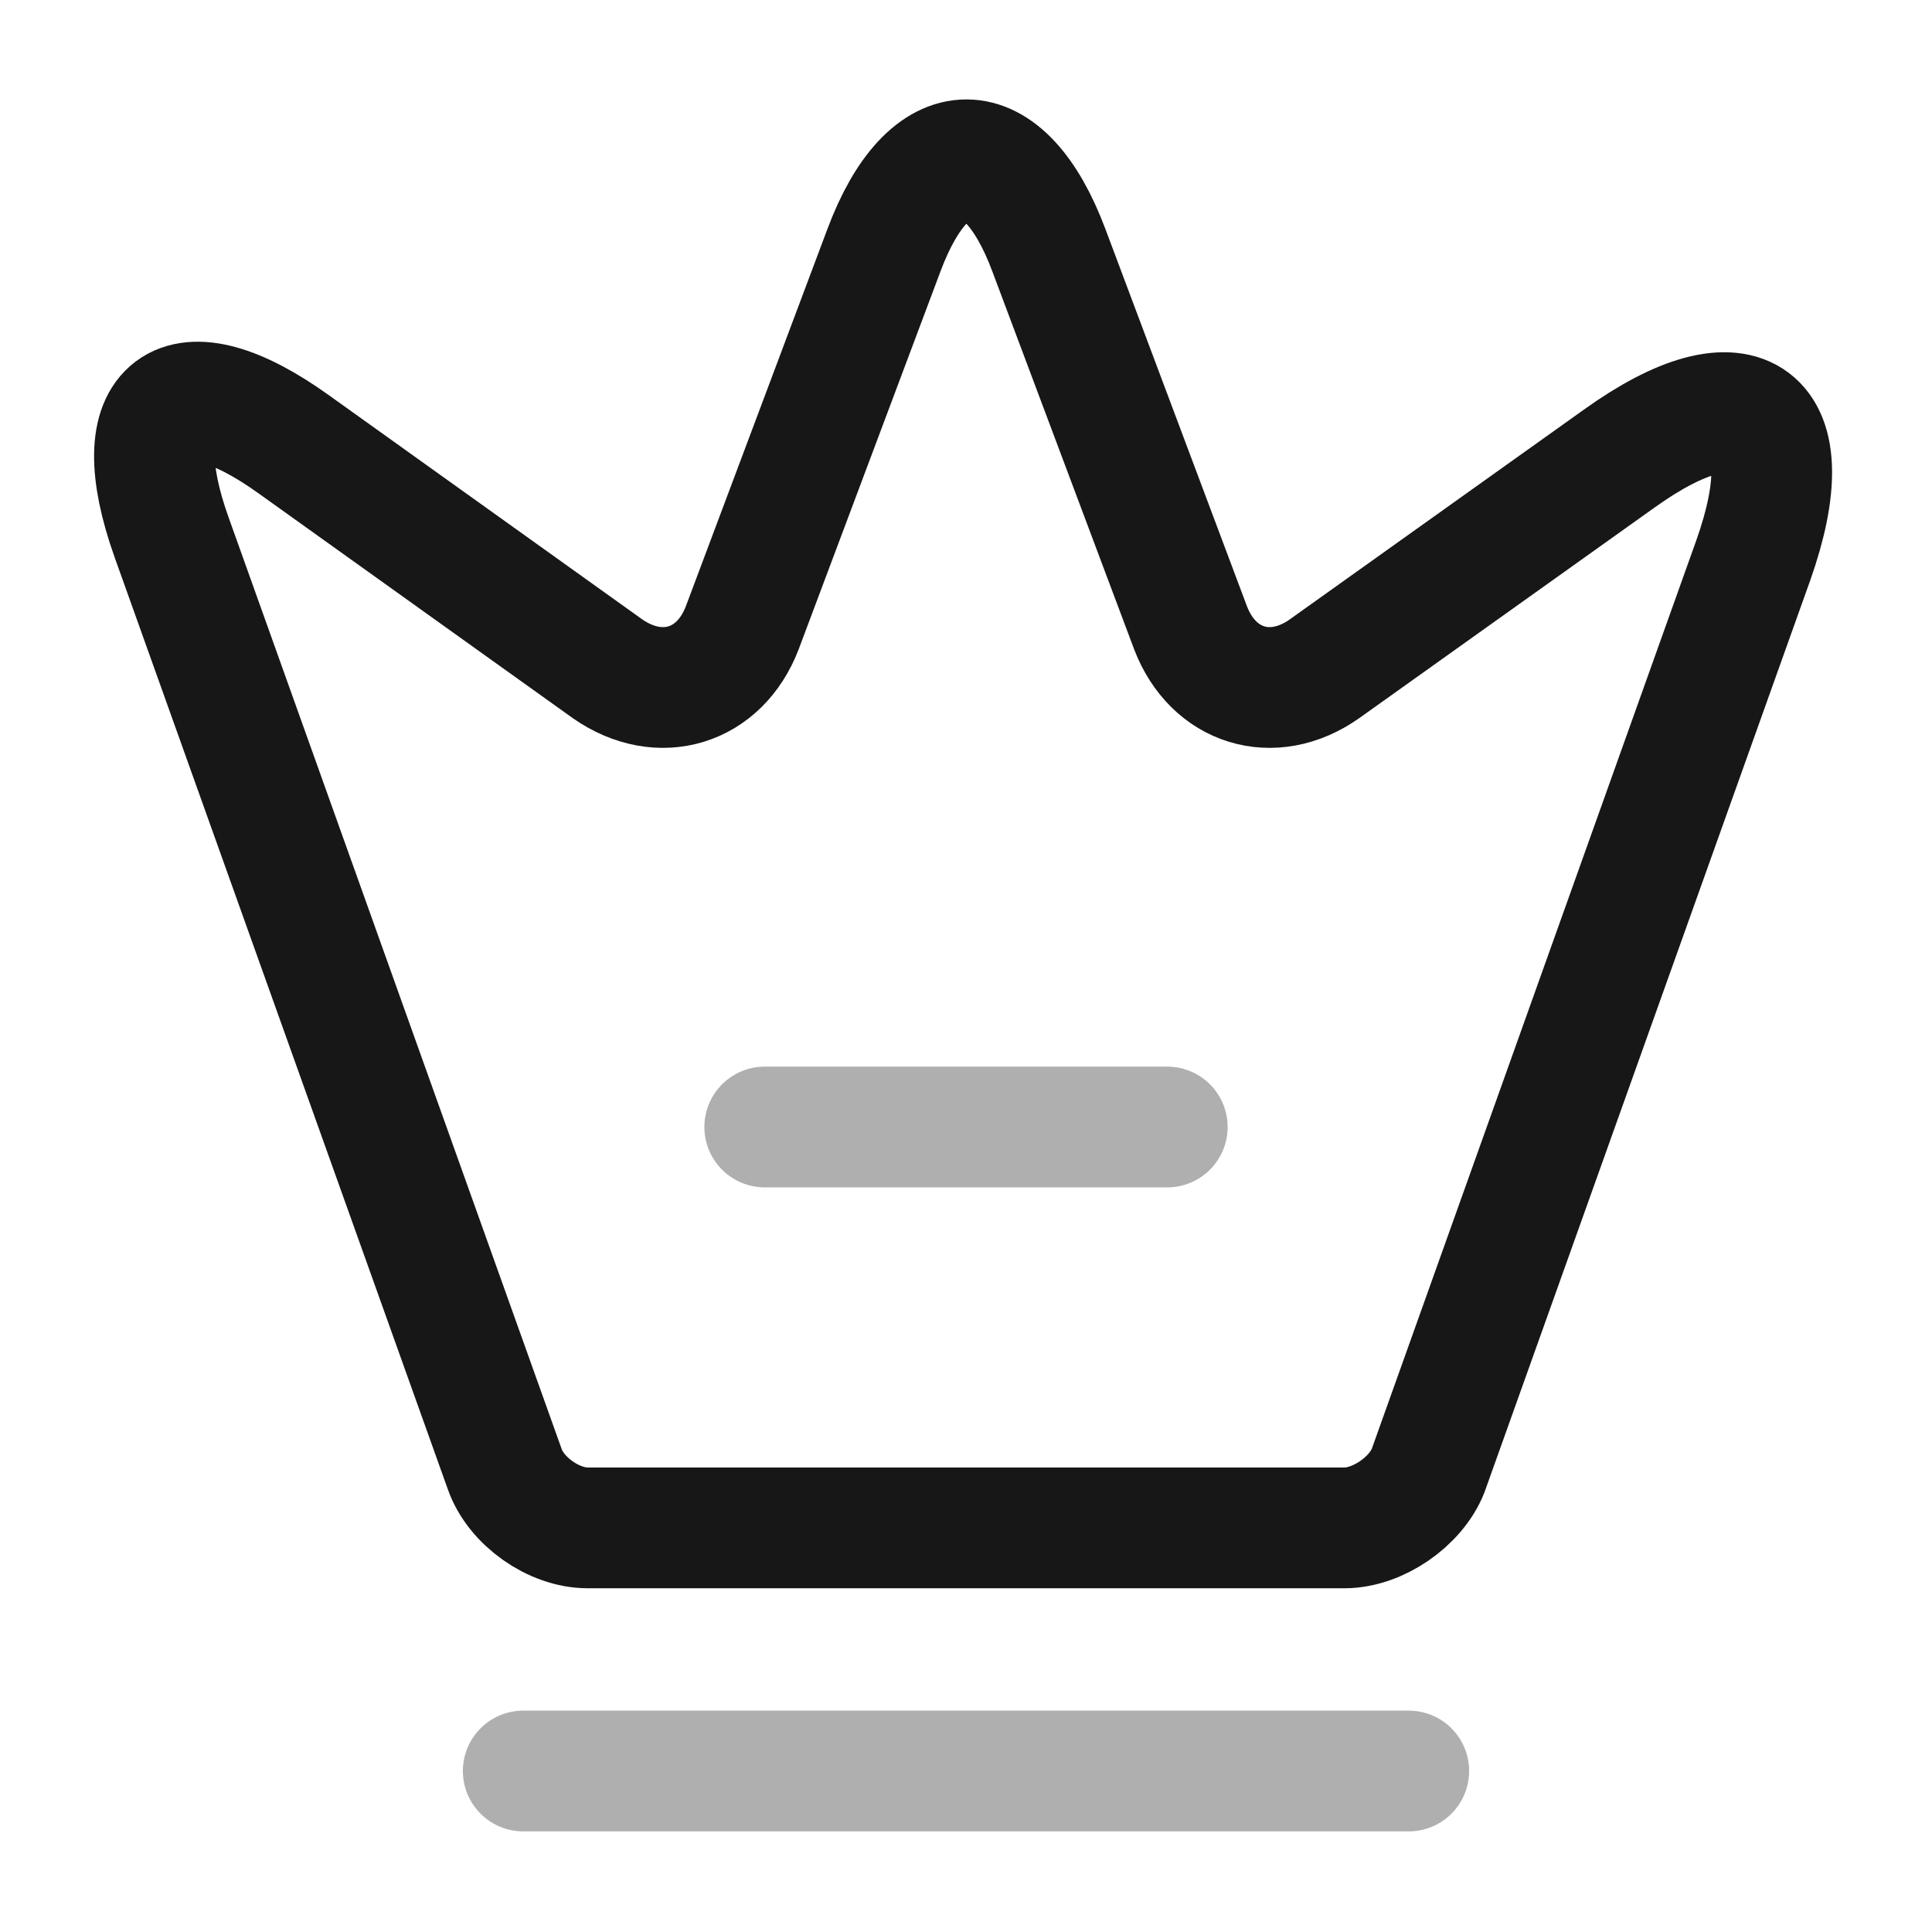 <svg width="24" height="24" viewBox="0 0 24 24" fill="none" xmlns="http://www.w3.org/2000/svg">
<path d="M16.7 18.98H7.3C6.88 18.98 6.41 18.65 6.27 18.25L2.13 6.67C1.54 5.01 2.23 4.5 3.65 5.52L7.55 8.31C8.2 8.76 8.94 8.53 9.22 7.8L10.98 3.11C11.54 1.61 12.47 1.61 13.03 3.11L14.79 7.8C15.07 8.53 15.81 8.76 16.45 8.31L20.11 5.7C21.67 4.58 22.42 5.15 21.78 6.96L17.74 18.27C17.59 18.65 17.12 18.98 16.7 18.98Z" stroke="#171717" stroke-width="1.5" stroke-linecap="round" stroke-linejoin="round"/>
<path opacity="0.34" d="M6.5 22H17.5" stroke="#171717" stroke-width="1.5" stroke-linecap="round" stroke-linejoin="round"/>
<path opacity="0.34" d="M9.5 14H14.5" stroke="#171717" stroke-width="1.5" stroke-linecap="round" stroke-linejoin="round"/>
</svg>
